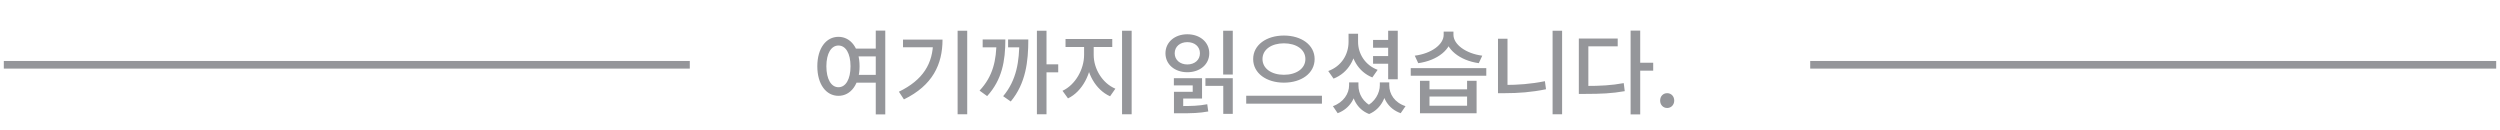 <svg width="328" height="17" viewBox="0 0 328 17" fill="none" xmlns="http://www.w3.org/2000/svg">
<rect x="0.5" y="8" width="90" height="1" fill="#95969A"/>
<path d="M111.972 6.38H115.14V7.4H111.972V6.38ZM111.972 9.824H115.14V10.844H111.972V9.824ZM110.004 4.832C111.624 4.832 112.776 6.332 112.776 8.696C112.776 11.06 111.624 12.572 110.004 12.572C108.384 12.572 107.232 11.06 107.232 8.696C107.232 6.332 108.384 4.832 110.004 4.832ZM110.004 5.972C109.068 5.972 108.42 6.992 108.42 8.696C108.42 10.412 109.068 11.444 110.004 11.444C110.952 11.444 111.588 10.412 111.588 8.696C111.588 6.992 110.952 5.972 110.004 5.972ZM114.9 4.016H116.148V15.008H114.9V4.016ZM125.639 4.028H126.899V14.996H125.639V4.028ZM122.423 5.192H123.659C123.659 8.444 122.363 11.204 118.595 13.04L117.935 12.032C121.091 10.508 122.423 8.336 122.423 5.408V5.192ZM118.475 5.192H122.987V6.2H118.475V5.192ZM136.042 4.028H137.302V14.996H136.042V4.028ZM136.906 8.444H138.838V9.488H136.906V8.444ZM130.738 5.18H131.902C131.902 8 131.47 10.46 129.514 12.608L128.518 11.888C130.27 10.016 130.738 7.94 130.738 5.324V5.18ZM128.926 5.18H131.218V6.212H128.926V5.18ZM133.738 5.18H134.914C134.914 8.072 134.59 10.928 132.61 13.316L131.614 12.62C133.39 10.496 133.738 8.048 133.738 5.312V5.18ZM132.262 5.18H134.254V6.212H132.262V5.18ZM142.233 5.672H143.241V7.208C143.241 9.62 142.005 12.008 140.121 12.908L139.401 11.912C141.093 11.132 142.233 9.08 142.233 7.208V5.672ZM142.497 5.672H143.493V7.208C143.493 9.02 144.621 10.916 146.337 11.636L145.641 12.632C143.733 11.78 142.497 9.56 142.497 7.208V5.672ZM139.797 5.12H145.929V6.164H139.797V5.12ZM147.213 4.028H148.473V14.996H147.213V4.028ZM160.48 4.028H161.74V9.776H160.48V4.028ZM154.024 13.916H154.72C156.352 13.916 157.264 13.892 158.392 13.676L158.524 14.624C157.348 14.84 156.412 14.864 154.72 14.864H154.024V13.916ZM154.012 10.256H157.708V12.932H155.236V14.444H154.024V12.044H156.484V11.204H154.012V10.256ZM158.152 10.256H161.74V14.936H160.492V11.264H158.152V10.256ZM155.776 4.496C157.432 4.496 158.656 5.528 158.656 6.992C158.656 8.456 157.432 9.476 155.776 9.476C154.132 9.476 152.908 8.456 152.908 6.992C152.908 5.528 154.132 4.496 155.776 4.496ZM155.776 5.528C154.828 5.528 154.12 6.104 154.12 6.992C154.12 7.868 154.828 8.456 155.776 8.456C156.736 8.456 157.432 7.868 157.432 6.992C157.432 6.104 156.736 5.528 155.776 5.528ZM168.447 4.664C170.739 4.664 172.479 5.888 172.479 7.748C172.479 9.62 170.739 10.844 168.447 10.844C166.167 10.844 164.415 9.62 164.415 7.748C164.415 5.888 166.167 4.664 168.447 4.664ZM168.447 5.684C166.827 5.684 165.639 6.488 165.639 7.748C165.639 8.996 166.827 9.812 168.447 9.812C170.079 9.812 171.267 8.996 171.267 7.748C171.267 6.488 170.079 5.684 168.447 5.684ZM163.503 12.56H173.439V13.604H163.503V12.56ZM180.146 5.24H182.486V6.26H180.146V5.24ZM180.146 7.352H182.486V8.36H180.146V7.352ZM182.126 4.028H183.386V10.4H182.126V4.028ZM176.93 4.424H177.962V5.492C177.962 7.688 176.894 9.56 174.962 10.316L174.266 9.32C176.006 8.684 176.93 7.148 176.93 5.492V4.424ZM177.158 4.424H178.178V5.492C178.178 7.04 179.09 8.54 180.746 9.164L180.05 10.16C178.202 9.416 177.158 7.592 177.158 5.492V4.424ZM177.002 10.808H177.962V11.192C177.962 12.74 177.146 14.24 175.502 14.852L174.878 13.928C176.282 13.424 177.002 12.272 177.002 11.192V10.808ZM177.302 10.808H178.226V11.192C178.226 12.296 178.814 13.472 180.158 14.024L179.63 14.96C177.974 14.324 177.302 12.74 177.302 11.192V10.808ZM181.034 10.808H181.946V11.192C181.946 12.596 181.262 14.276 179.63 14.96L179.102 14.024C180.434 13.412 181.034 12.164 181.034 11.192V10.808ZM181.31 10.808H182.27V11.192C182.27 12.344 182.966 13.46 184.406 13.928L183.77 14.852C182.114 14.264 181.31 12.824 181.31 11.192V10.808ZM186.301 10.604H187.549V11.72H192.481V10.604H193.729V14.864H186.301V10.604ZM187.549 12.668V13.868H192.481V12.668H187.549ZM185.089 8.936H195.001V9.932H185.089V8.936ZM189.409 4.148H190.489V4.568C190.489 6.476 188.581 7.94 186.073 8.288L185.617 7.304C187.813 7.028 189.409 5.828 189.409 4.568V4.148ZM189.613 4.148H190.693V4.568C190.693 5.816 192.301 7.028 194.473 7.304L194.017 8.288C191.521 7.94 189.613 6.452 189.613 4.568V4.148ZM203.7 4.028H204.948V14.996H203.7V4.028ZM196.536 5.084H197.784V11.888H196.536V5.084ZM196.536 11.144H197.472C199.104 11.144 200.856 11.024 202.692 10.652L202.836 11.708C200.94 12.104 199.176 12.224 197.472 12.224H196.536V11.144ZM213.935 4.016H215.195V15.008H213.935V4.016ZM214.907 8.228H216.899V9.272H214.907V8.228ZM207.143 11.276H208.031C209.975 11.276 211.415 11.204 213.035 10.904L213.167 11.96C211.487 12.26 210.023 12.32 208.031 12.32H207.143V11.276ZM207.143 5.06H212.243V6.08H208.391V11.756H207.143V5.06ZM218.734 14.168C218.206 14.168 217.81 13.76 217.81 13.196C217.81 12.62 218.206 12.224 218.734 12.224C219.25 12.224 219.658 12.62 219.658 13.196C219.658 13.76 219.25 14.168 218.734 14.168Z" fill="#95969A"/>
<rect x="237.5" y="8" width="90" height="1" fill="#95969A"/>
</svg>
